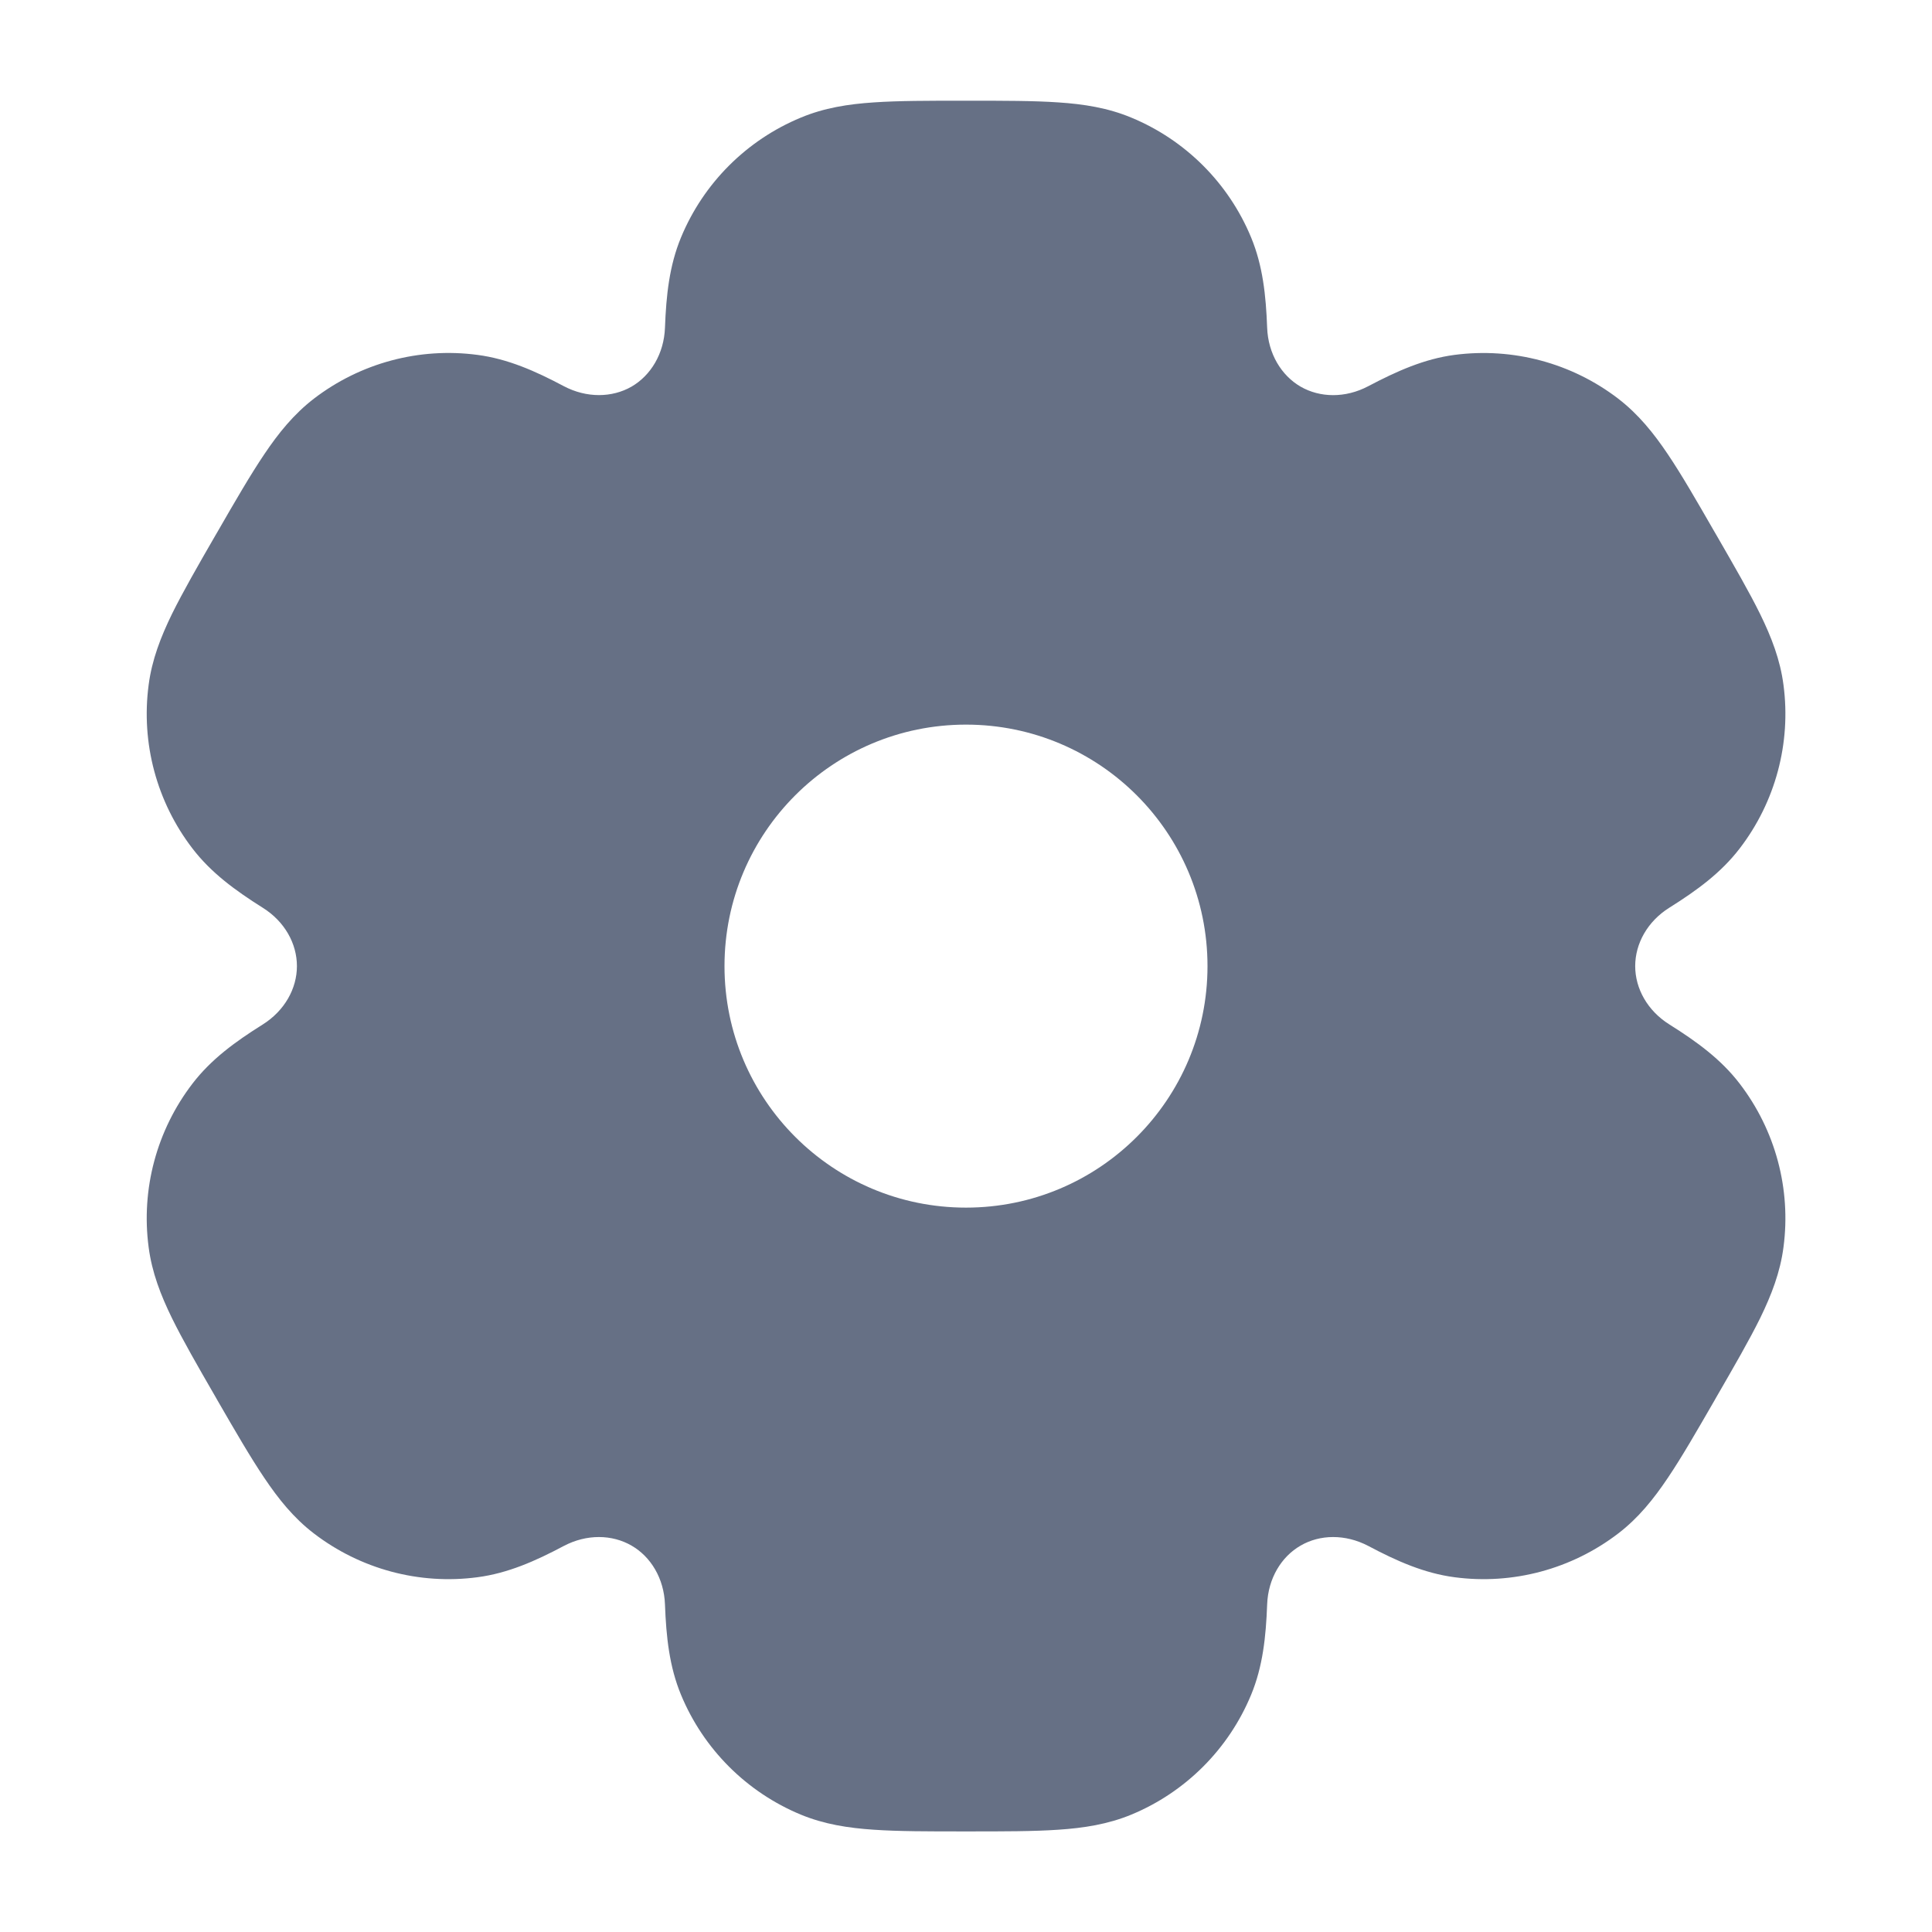 <svg class="w-4 h-4" width="16" height="16" viewBox="0 0 16 16" fill="none" xmlns="http://www.w3.org/2000/svg">
<path fill-rule="evenodd" clip-rule="evenodd" d="M7.983 0.834H8.017C8.313 0.834 8.561 0.834 8.764 0.848C8.975 0.862 9.175 0.893 9.369 0.974C9.818 1.16 10.175 1.517 10.361 1.966C10.458 2.2 10.484 2.446 10.494 2.714C10.502 2.929 10.611 3.109 10.771 3.202C10.931 3.294 11.141 3.299 11.332 3.198C11.569 3.073 11.796 2.972 12.046 2.939C12.529 2.876 13.016 3.006 13.402 3.302C13.568 3.43 13.695 3.587 13.813 3.763C13.927 3.932 14.05 4.146 14.198 4.403L14.215 4.432C14.363 4.689 14.487 4.903 14.577 5.086C14.67 5.276 14.743 5.464 14.77 5.672C14.834 6.154 14.703 6.642 14.407 7.027C14.253 7.228 14.053 7.374 13.825 7.517C13.643 7.631 13.542 7.815 13.542 8.001C13.542 8.186 13.643 8.37 13.825 8.484C14.053 8.627 14.253 8.773 14.407 8.974C14.703 9.36 14.834 9.847 14.77 10.329C14.743 10.537 14.67 10.725 14.577 10.916C14.487 11.098 14.363 11.313 14.215 11.569L14.198 11.599C14.05 11.855 13.927 12.069 13.813 12.238C13.695 12.414 13.568 12.572 13.402 12.699C13.016 12.995 12.528 13.126 12.046 13.062C11.796 13.029 11.569 12.929 11.332 12.803C11.141 12.703 10.931 12.707 10.771 12.8C10.611 12.892 10.502 13.072 10.494 13.287C10.484 13.555 10.458 13.802 10.361 14.036C10.175 14.485 9.818 14.842 9.369 15.028C9.175 15.108 8.975 15.139 8.764 15.153C8.561 15.167 8.313 15.167 8.017 15.167H7.983C7.687 15.167 7.44 15.167 7.237 15.153C7.025 15.139 6.826 15.108 6.632 15.028C6.183 14.842 5.826 14.485 5.64 14.036C5.543 13.802 5.517 13.555 5.507 13.287C5.499 13.072 5.39 12.892 5.23 12.8C5.069 12.707 4.859 12.703 4.669 12.803C4.432 12.929 4.205 13.029 3.954 13.062C3.472 13.126 2.985 12.995 2.599 12.699C2.433 12.572 2.306 12.414 2.188 12.238C2.074 12.069 1.95 11.855 1.802 11.599L1.785 11.569C1.637 11.313 1.514 11.099 1.424 10.916C1.331 10.726 1.258 10.537 1.231 10.329C1.167 9.847 1.298 9.36 1.594 8.974C1.748 8.773 1.948 8.627 2.175 8.485C2.358 8.37 2.459 8.186 2.459 8.001C2.459 7.815 2.358 7.631 2.175 7.517C1.948 7.374 1.748 7.228 1.594 7.027C1.298 6.642 1.167 6.154 1.231 5.672C1.258 5.464 1.331 5.276 1.424 5.085C1.514 4.903 1.637 4.688 1.785 4.432L1.802 4.403C1.95 4.146 2.074 3.932 2.188 3.763C2.306 3.587 2.433 3.43 2.599 3.302C2.985 3.006 3.472 2.875 3.954 2.939C4.205 2.972 4.432 3.072 4.669 3.198C4.859 3.298 5.069 3.294 5.23 3.202C5.39 3.109 5.499 2.929 5.507 2.714C5.517 2.446 5.543 2.2 5.64 1.966C5.826 1.517 6.183 1.16 6.632 0.974C6.826 0.893 7.025 0.862 7.237 0.848C7.44 0.834 7.687 0.834 7.983 0.834ZM10 8.001C10 9.105 9.105 10.001 8 10.001C6.895 10.001 6 9.105 6 8.001C6 6.896 6.895 6.001 8 6.001C9.105 6.001 10 6.896 10 8.001Z" fill="#667085"/>
</svg>
